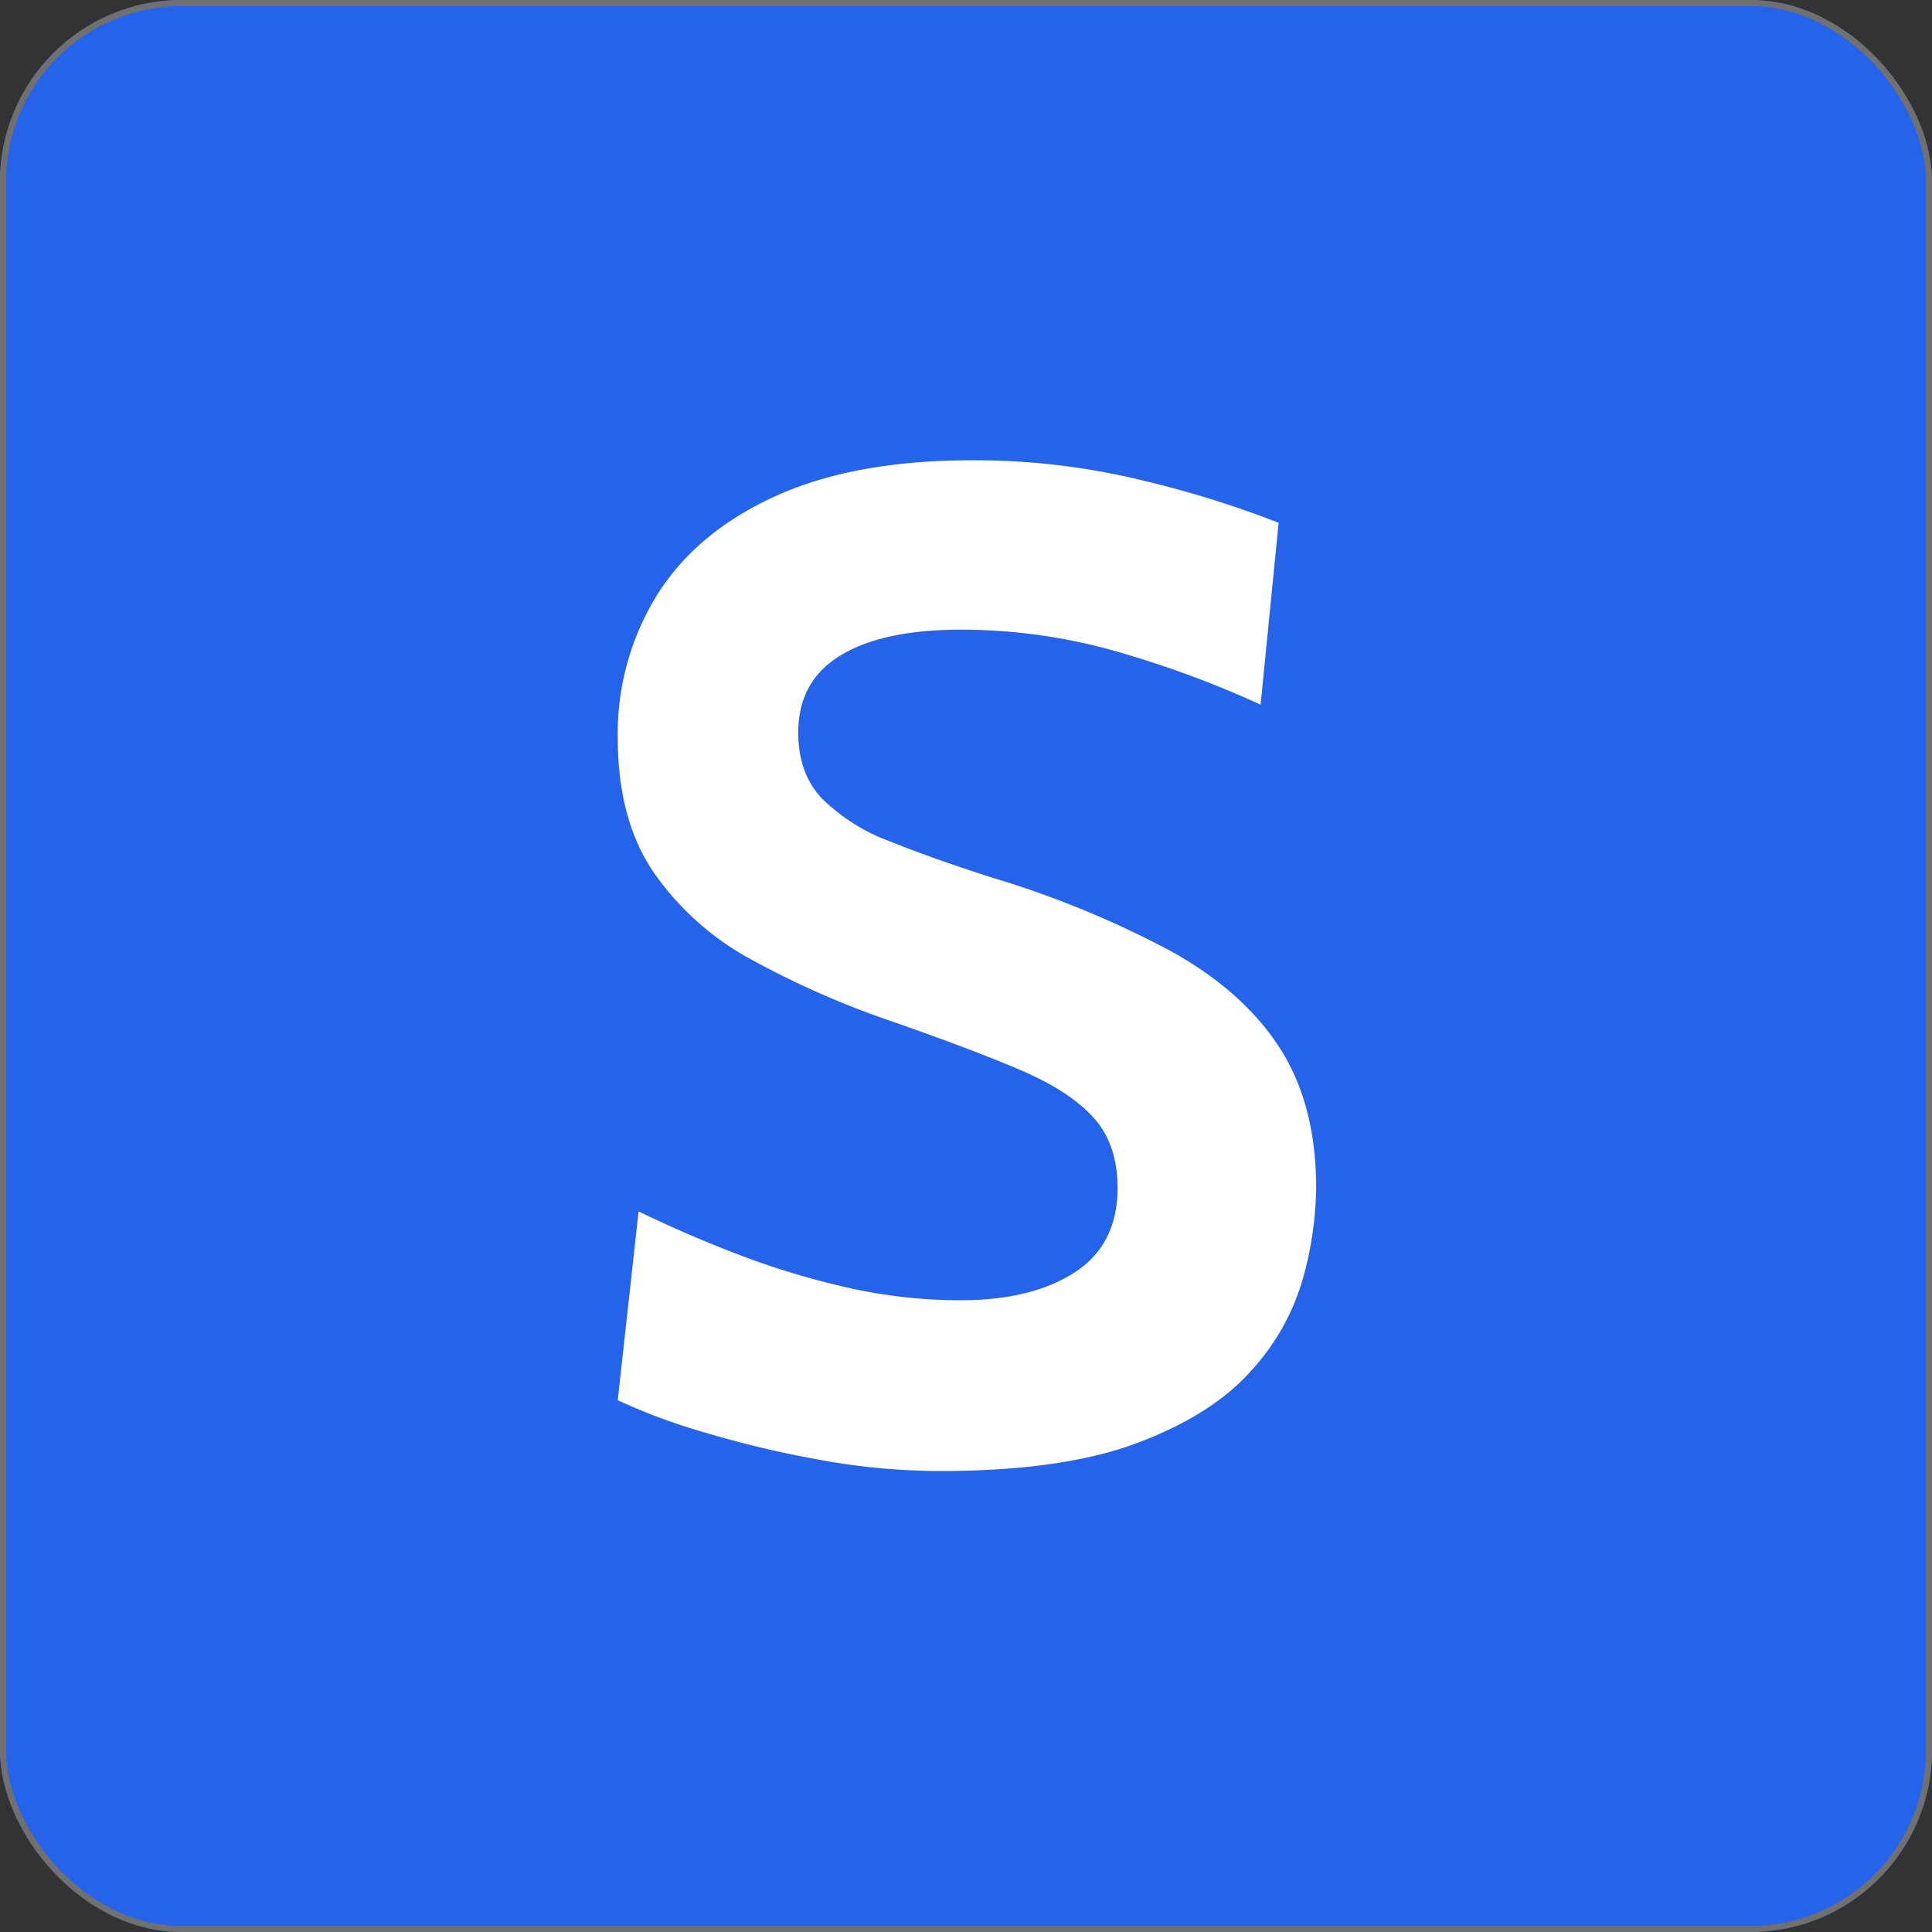 <svg xmlns="http://www.w3.org/2000/svg" width="319" height="319" viewBox="0 0 319 319">
  <rect x="0" y="0" width="319" height="319" fill="#333333" stroke="none"/>
  <g id="Group_1" data-name="Group 1" transform="translate(-1272 -286)">
    <g id="Rectangle_1" data-name="Rectangle 1" transform="translate(1272 286)" fill="#2563eb" stroke="#707070" stroke-width="1">
      <rect width="319" height="319" rx="30" stroke="none"/>
      <rect x="0.5" y="0.5" width="318" height="318" rx="29.5" fill="none"/>
    </g>
    <path id="Path_1" data-name="Path 1" d="M67.44-45.171a111.153,111.153,0,0,1-20.058-1.891A171.791,171.791,0,0,1,28.24-51.647a98.164,98.164,0,0,1-13.984-5.215l3.439-31.177q8.023,3.9,16.735,7.221A130.344,130.344,0,0,0,52.31-75.431a84.331,84.331,0,0,0,18.568,2.063q11.691,0,18.8-4.585t7.106-13.984q0-7.221-4.012-11.634t-12.264-7.909q-8.253-3.5-21.09-7.966a146.482,146.482,0,0,1-23.039-10.144,46.6,46.6,0,0,1-16.161-14.385q-5.96-8.711-5.96-22.236a43.47,43.47,0,0,1,6.533-23.669q6.533-10.373,19.543-16.276t32.38-5.9a116.841,116.841,0,0,1,27.967,3.267,170.53,170.53,0,0,1,22.695,7.049l-2.98,30.03a167.315,167.315,0,0,0-25.388-9.227,93.566,93.566,0,0,0-24.128-3.152q-12.837,0-19.829,4.241t-6.992,12.723q0,6.763,3.9,10.889a31.133,31.133,0,0,0,11.118,7.049q7.221,2.923,17.308,6.132a159.96,159.96,0,0,1,29.285,12.092q11.863,6.591,17.881,15.932t6.018,23.1a57.755,57.755,0,0,1-2.178,14.958,37.861,37.861,0,0,1-8.6,15.3q-6.419,7.221-18.74,11.863T67.44-45.171Z" transform="translate(1359.744 574.058)" fill="#fff"/>
  </g>
</svg>
